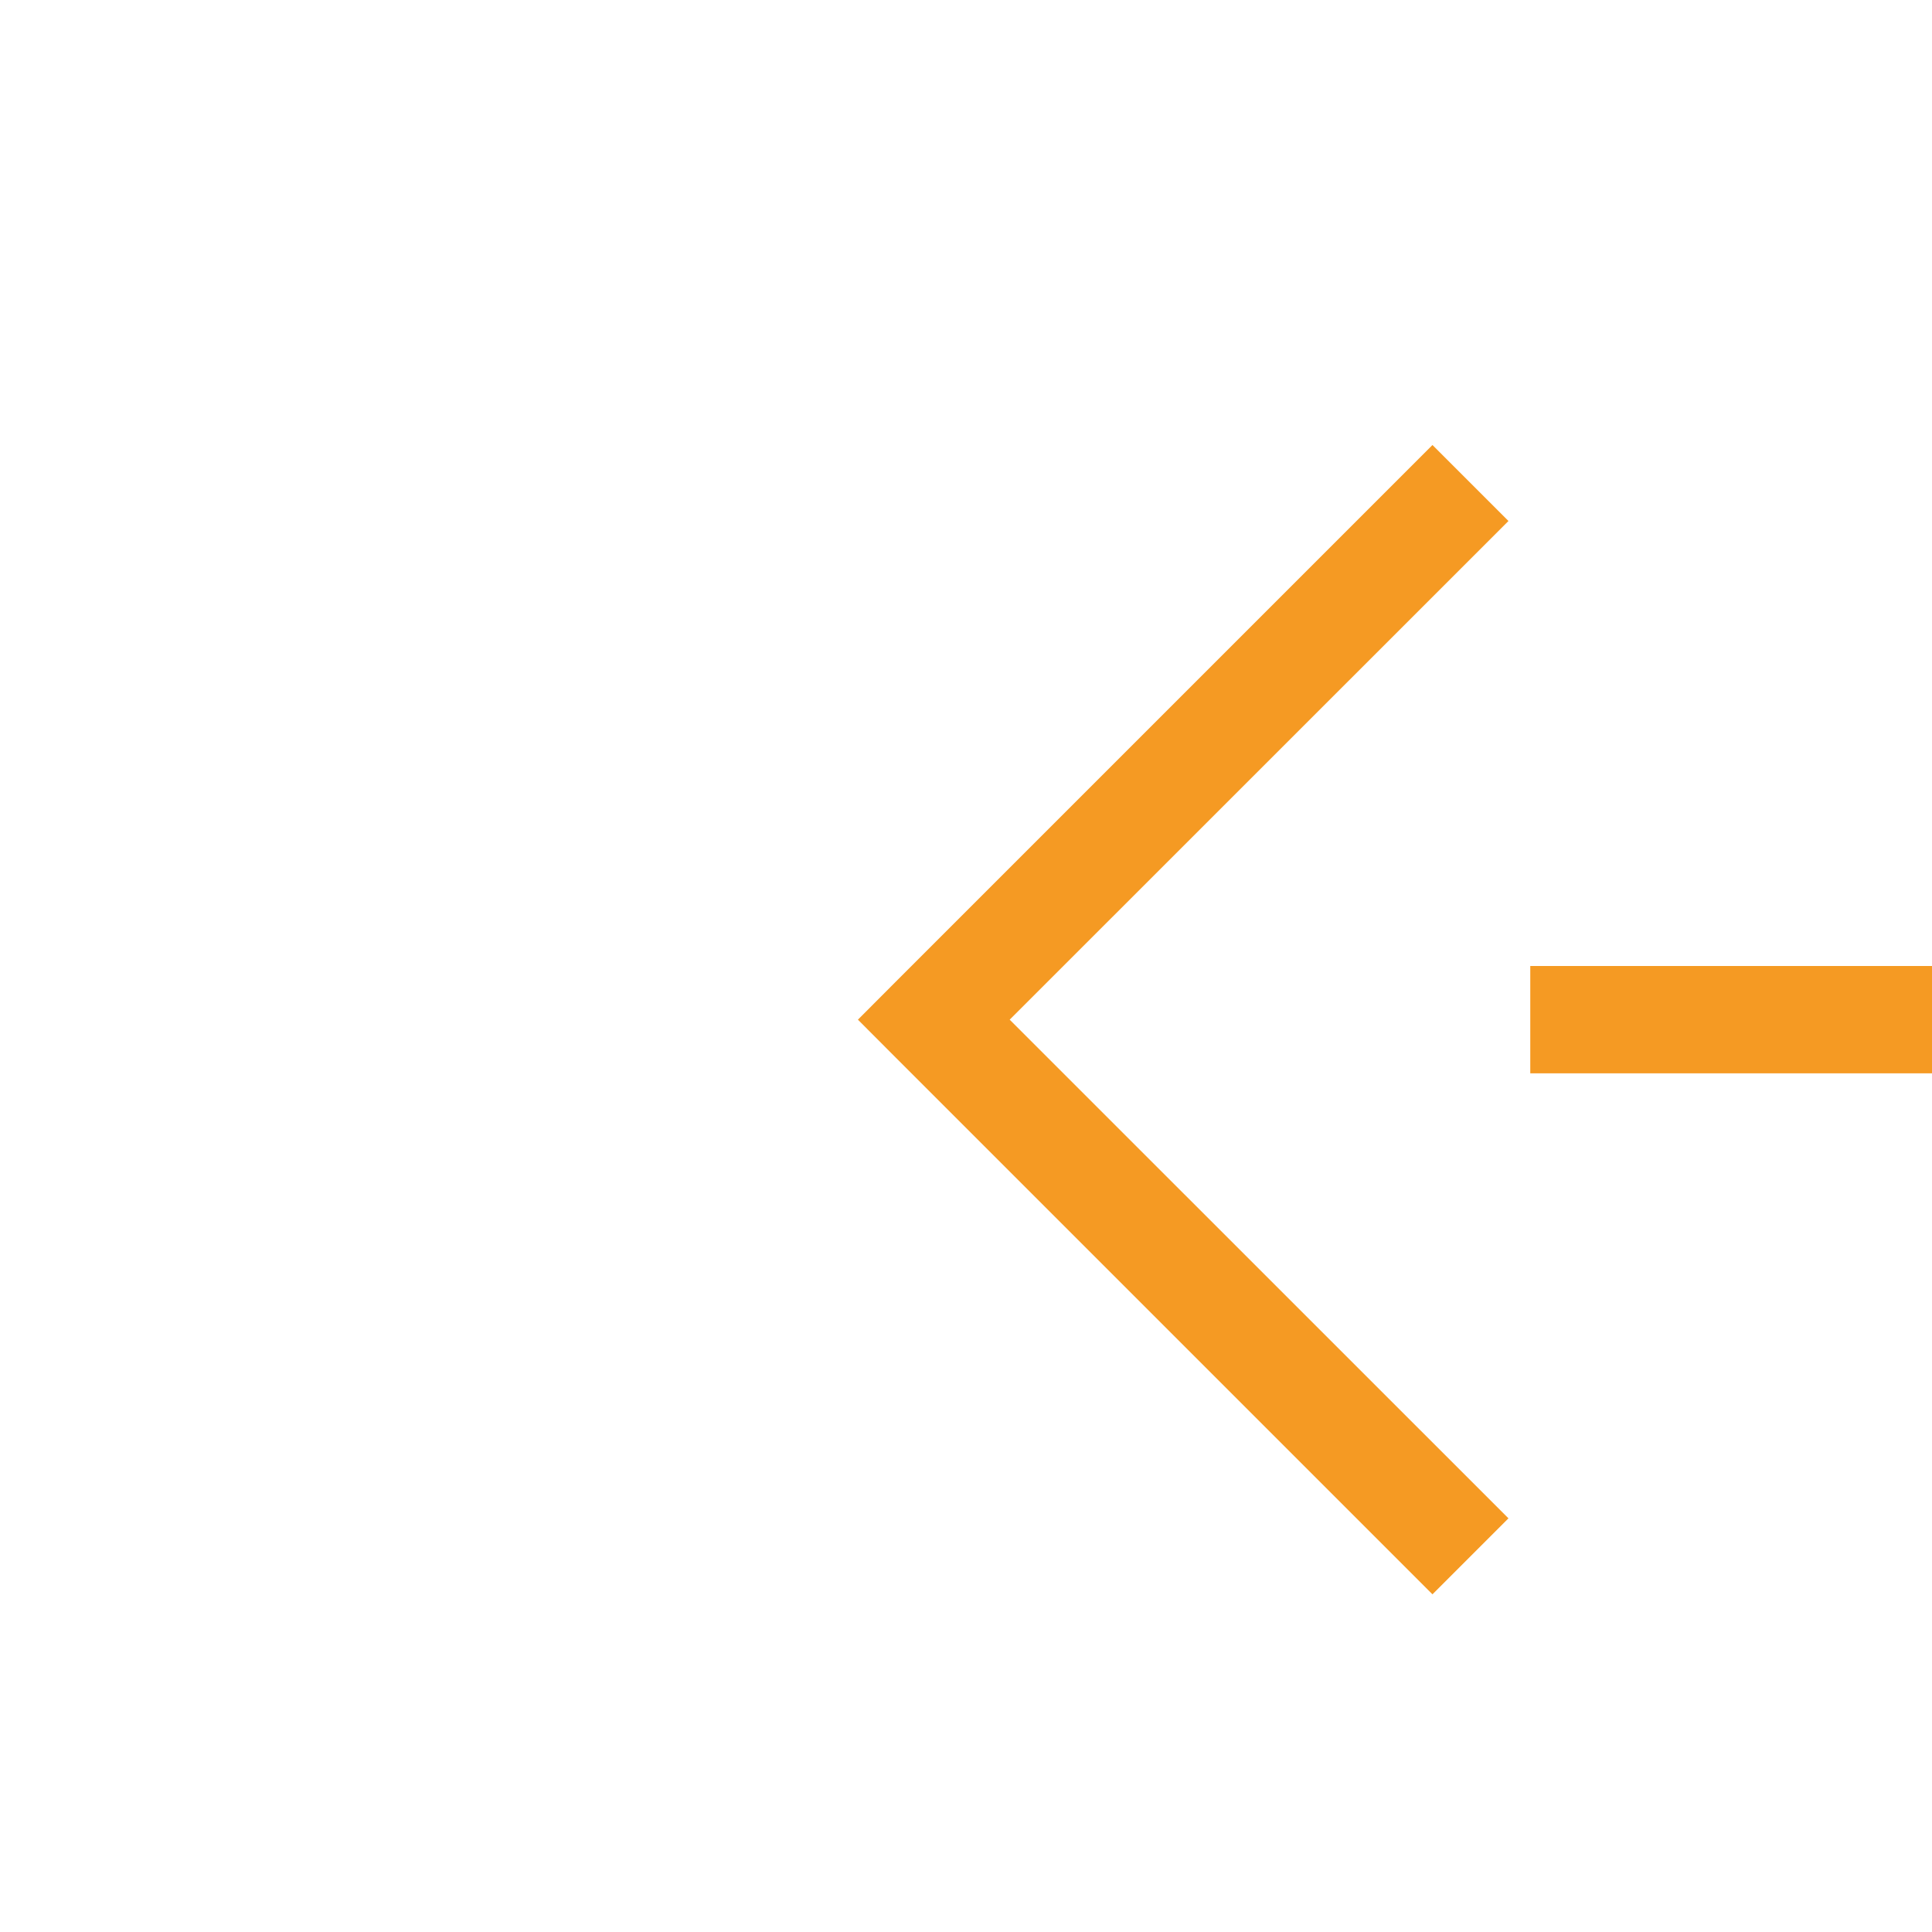 ﻿<?xml version="1.0" encoding="utf-8"?>
<svg version="1.1" xmlns:xlink="http://www.w3.org/1999/xlink" width="18px" height="18px" preserveAspectRatio="xMinYMid meet" viewBox="2217 2471  18 16" xmlns="http://www.w3.org/2000/svg">
  <path d="M 2397 2477.5  L 2312 2477.5  A 1 1 0 0 0 2311.5 2478.5 A 1 1 0 0 1 2310.5 2479.5 L 2226 2479.5  " stroke-width="1" stroke-dasharray="17,8" stroke="#f59a23" fill="none" />
  <path d="M 2231.054 2484.146  L 2226.407 2479.5  L 2231.054 2474.854  L 2230.346 2474.146  L 2225.346 2479.146  L 2224.993 2479.5  L 2225.346 2479.854  L 2230.346 2484.854  L 2231.054 2484.146  Z " fill-rule="nonzero" fill="#f59a23" stroke="none" />
</svg>